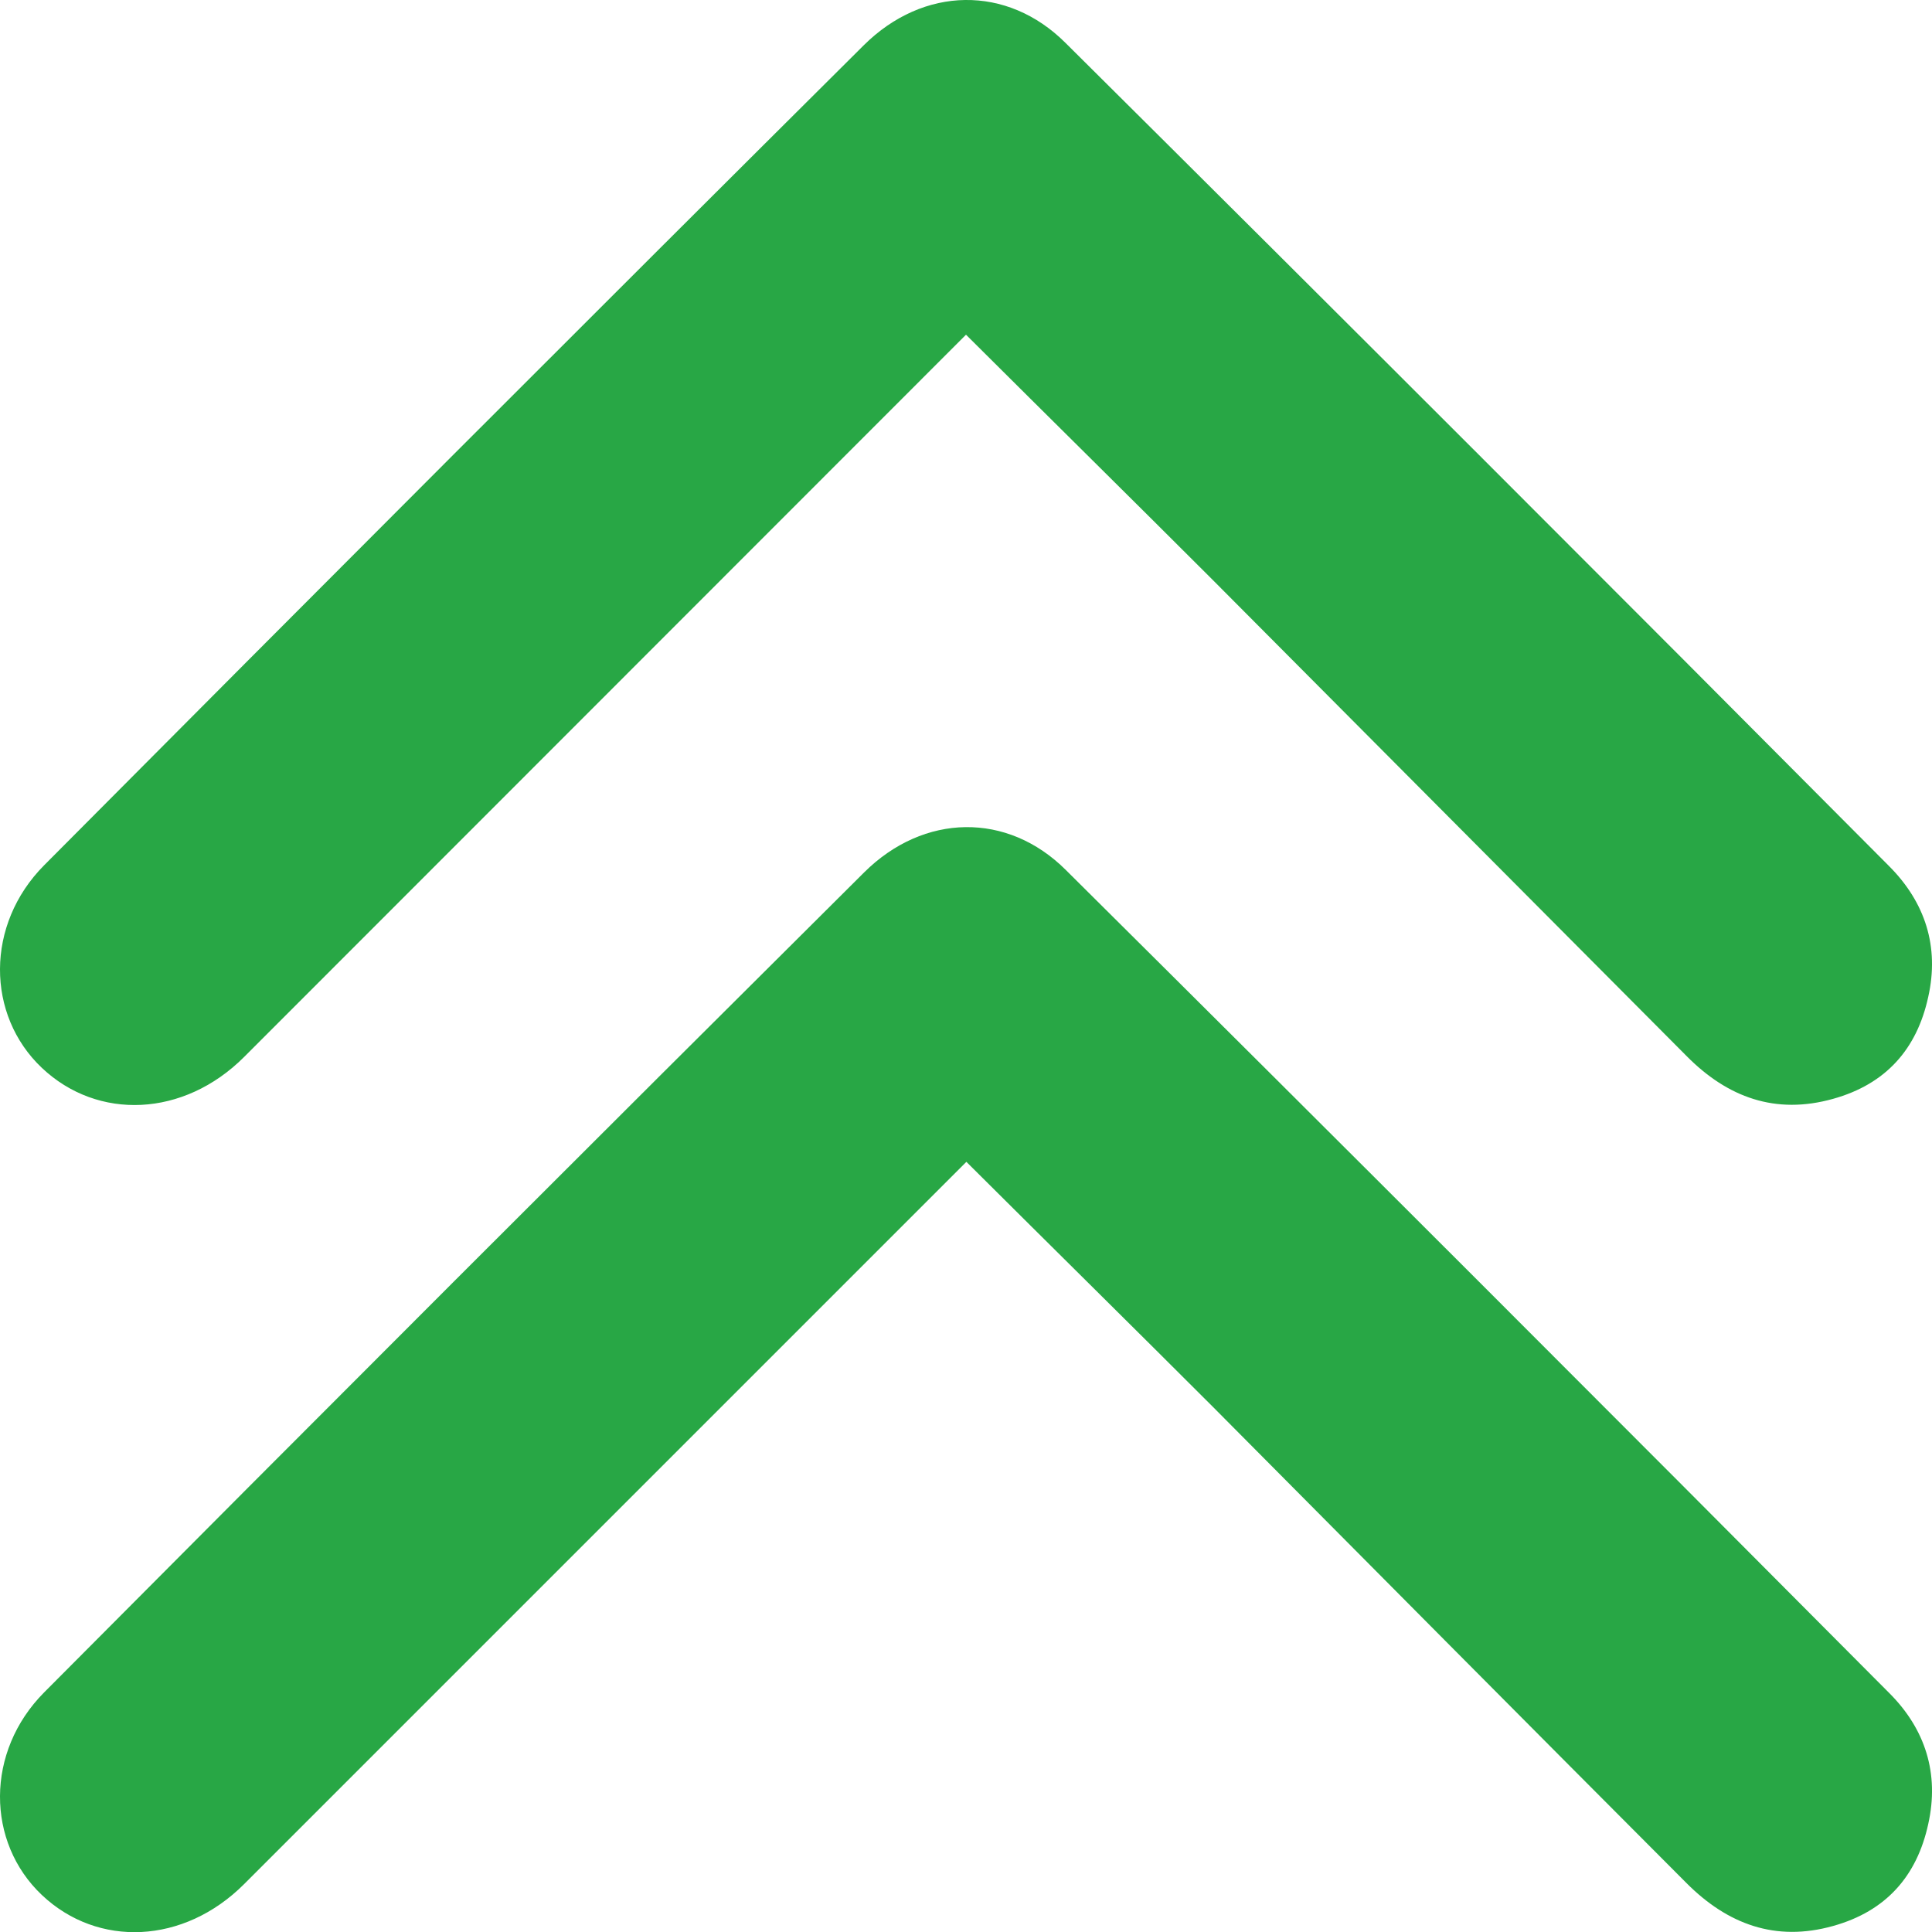 <svg xmlns="http://www.w3.org/2000/svg" version="1.1" xmlns:xlink="http://www.w3.org/1999/xlink" width="512" height="512" x="0" y="0" viewBox="0 0 512 512" style="enable-background:new 0 0 512 512" xml:space="preserve" class=""><g><g fill="#ff2147"><path d="M511 264.2c-3 13.8-11.2 23.1-25.2 27-15.3 4.3-28-.4-38.8-11.3L321.4 153.7c-21-21-42.2-41.9-65.4-65L64.7 280.1c-16 16-38.8 16.9-53.6 2.9s-15-38 .6-53.7C83.9 156.7 156.3 84.2 228.9 12c15.8-15.7 38-16.1 53.5-.6 73 72.5 145.7 145.2 218.2 218.1 9.6 9.6 13.4 21.4 10.4 34.7z" fill="#28a745" opacity="1" data-original="#ff2147"></path><path d="M511 483.4c-3 13.8-11.2 23.1-25.2 27-15.3 4.3-28-.5-38.8-11.3-41.9-42-83.7-84.1-125.5-126.2-21-21-42.2-41.9-65.4-65L64.7 499.3c-16 16-38.8 16.9-53.6 2.9s-15-38 .6-53.7C83.9 375.9 156.4 303.4 229 231.2c15.8-15.7 38-16.1 53.5-.6 73 72.5 145.7 145.2 218.2 218.1 9.5 9.5 13.3 21.3 10.3 34.7z" fill="#28a745" opacity="1" data-original="#ff2147"></path></g></g></svg>